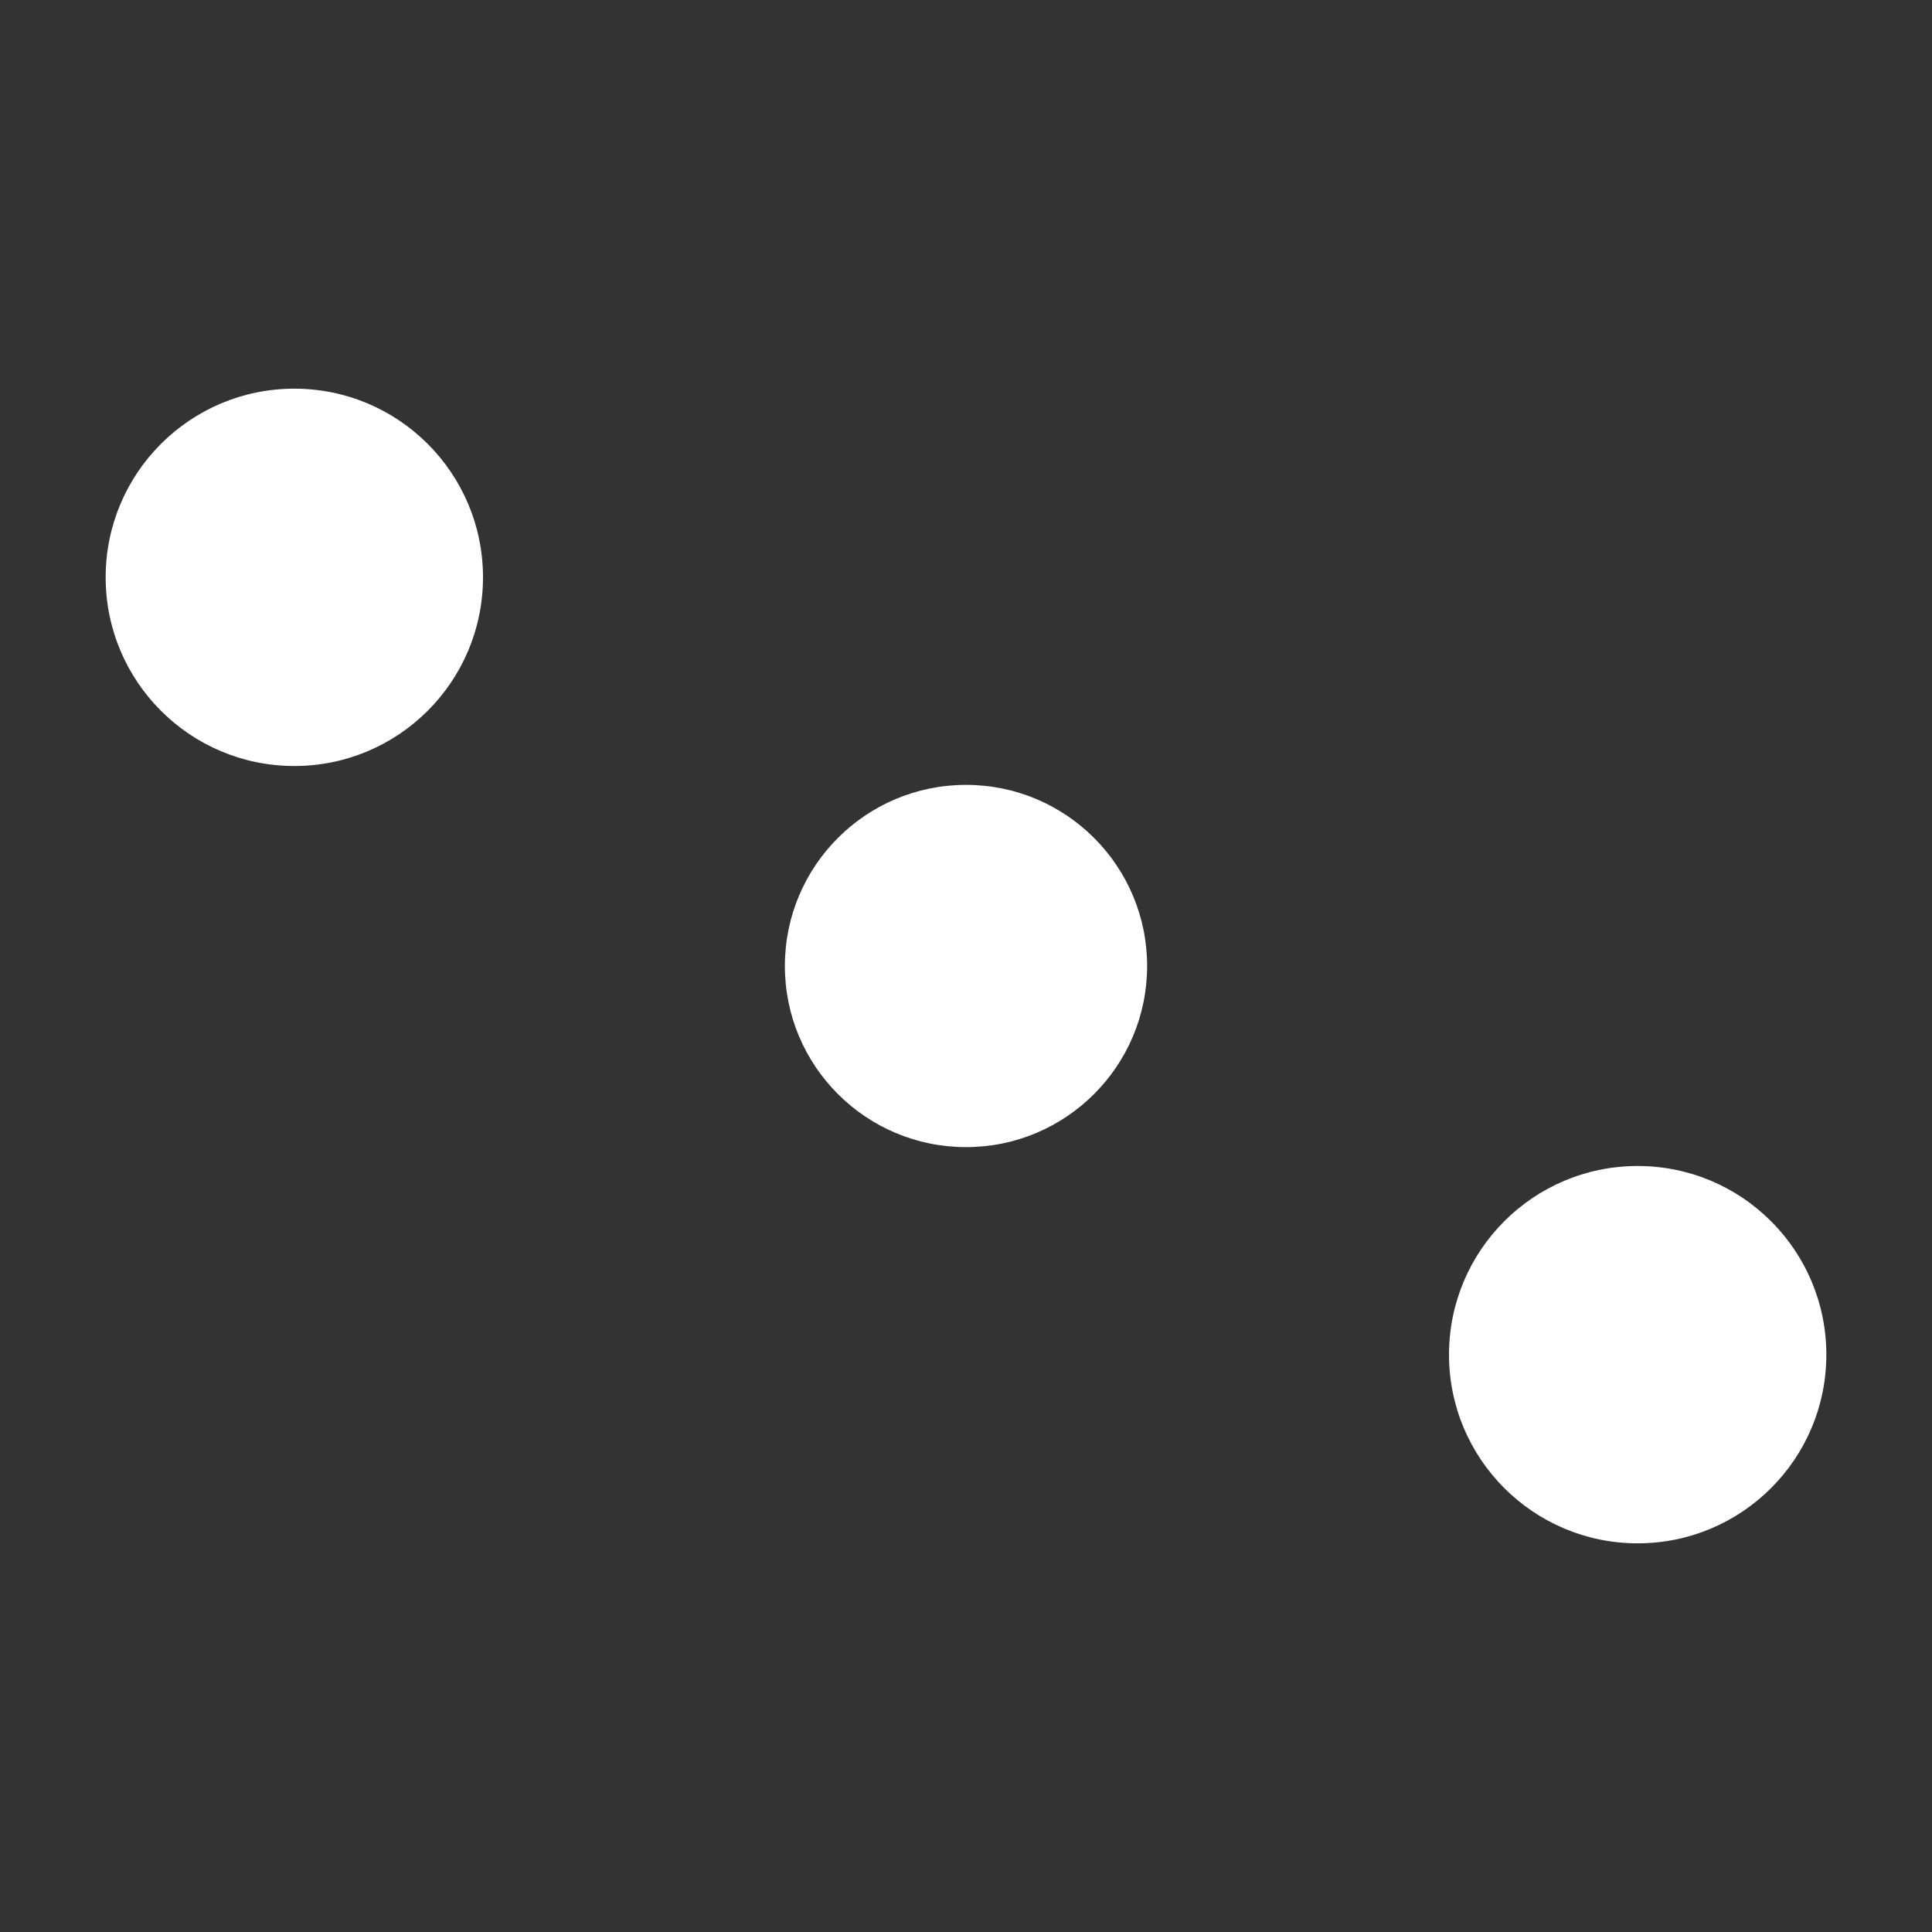 <?xml version="1.0" encoding="UTF-8" standalone="no"?><svg xmlns:svg="http://www.w3.org/2000/svg" xmlns="http://www.w3.org/2000/svg" xmlns:xlink="http://www.w3.org/1999/xlink" version="1.0" width="80px" height="80px" viewBox="0 0 128 128" xml:space="preserve"><rect x="0" y="0" width="128" height="128" fill="#333333" stroke="none"/><circle cx="64" cy="64" r="12" fill="#ffffff"/><g><circle cx="108.5" cy="89.75" r="12.5" fill="#ffffff"/><circle cx="108.5" cy="89.75" r="12.5" fill="#ffffff" transform="rotate(180 64 64)"/><animateTransform attributeName="transform" type="rotate" from="0 64 64" to="180 64 64" dur="720ms" repeatCount="indefinite"></animateTransform></g></svg>